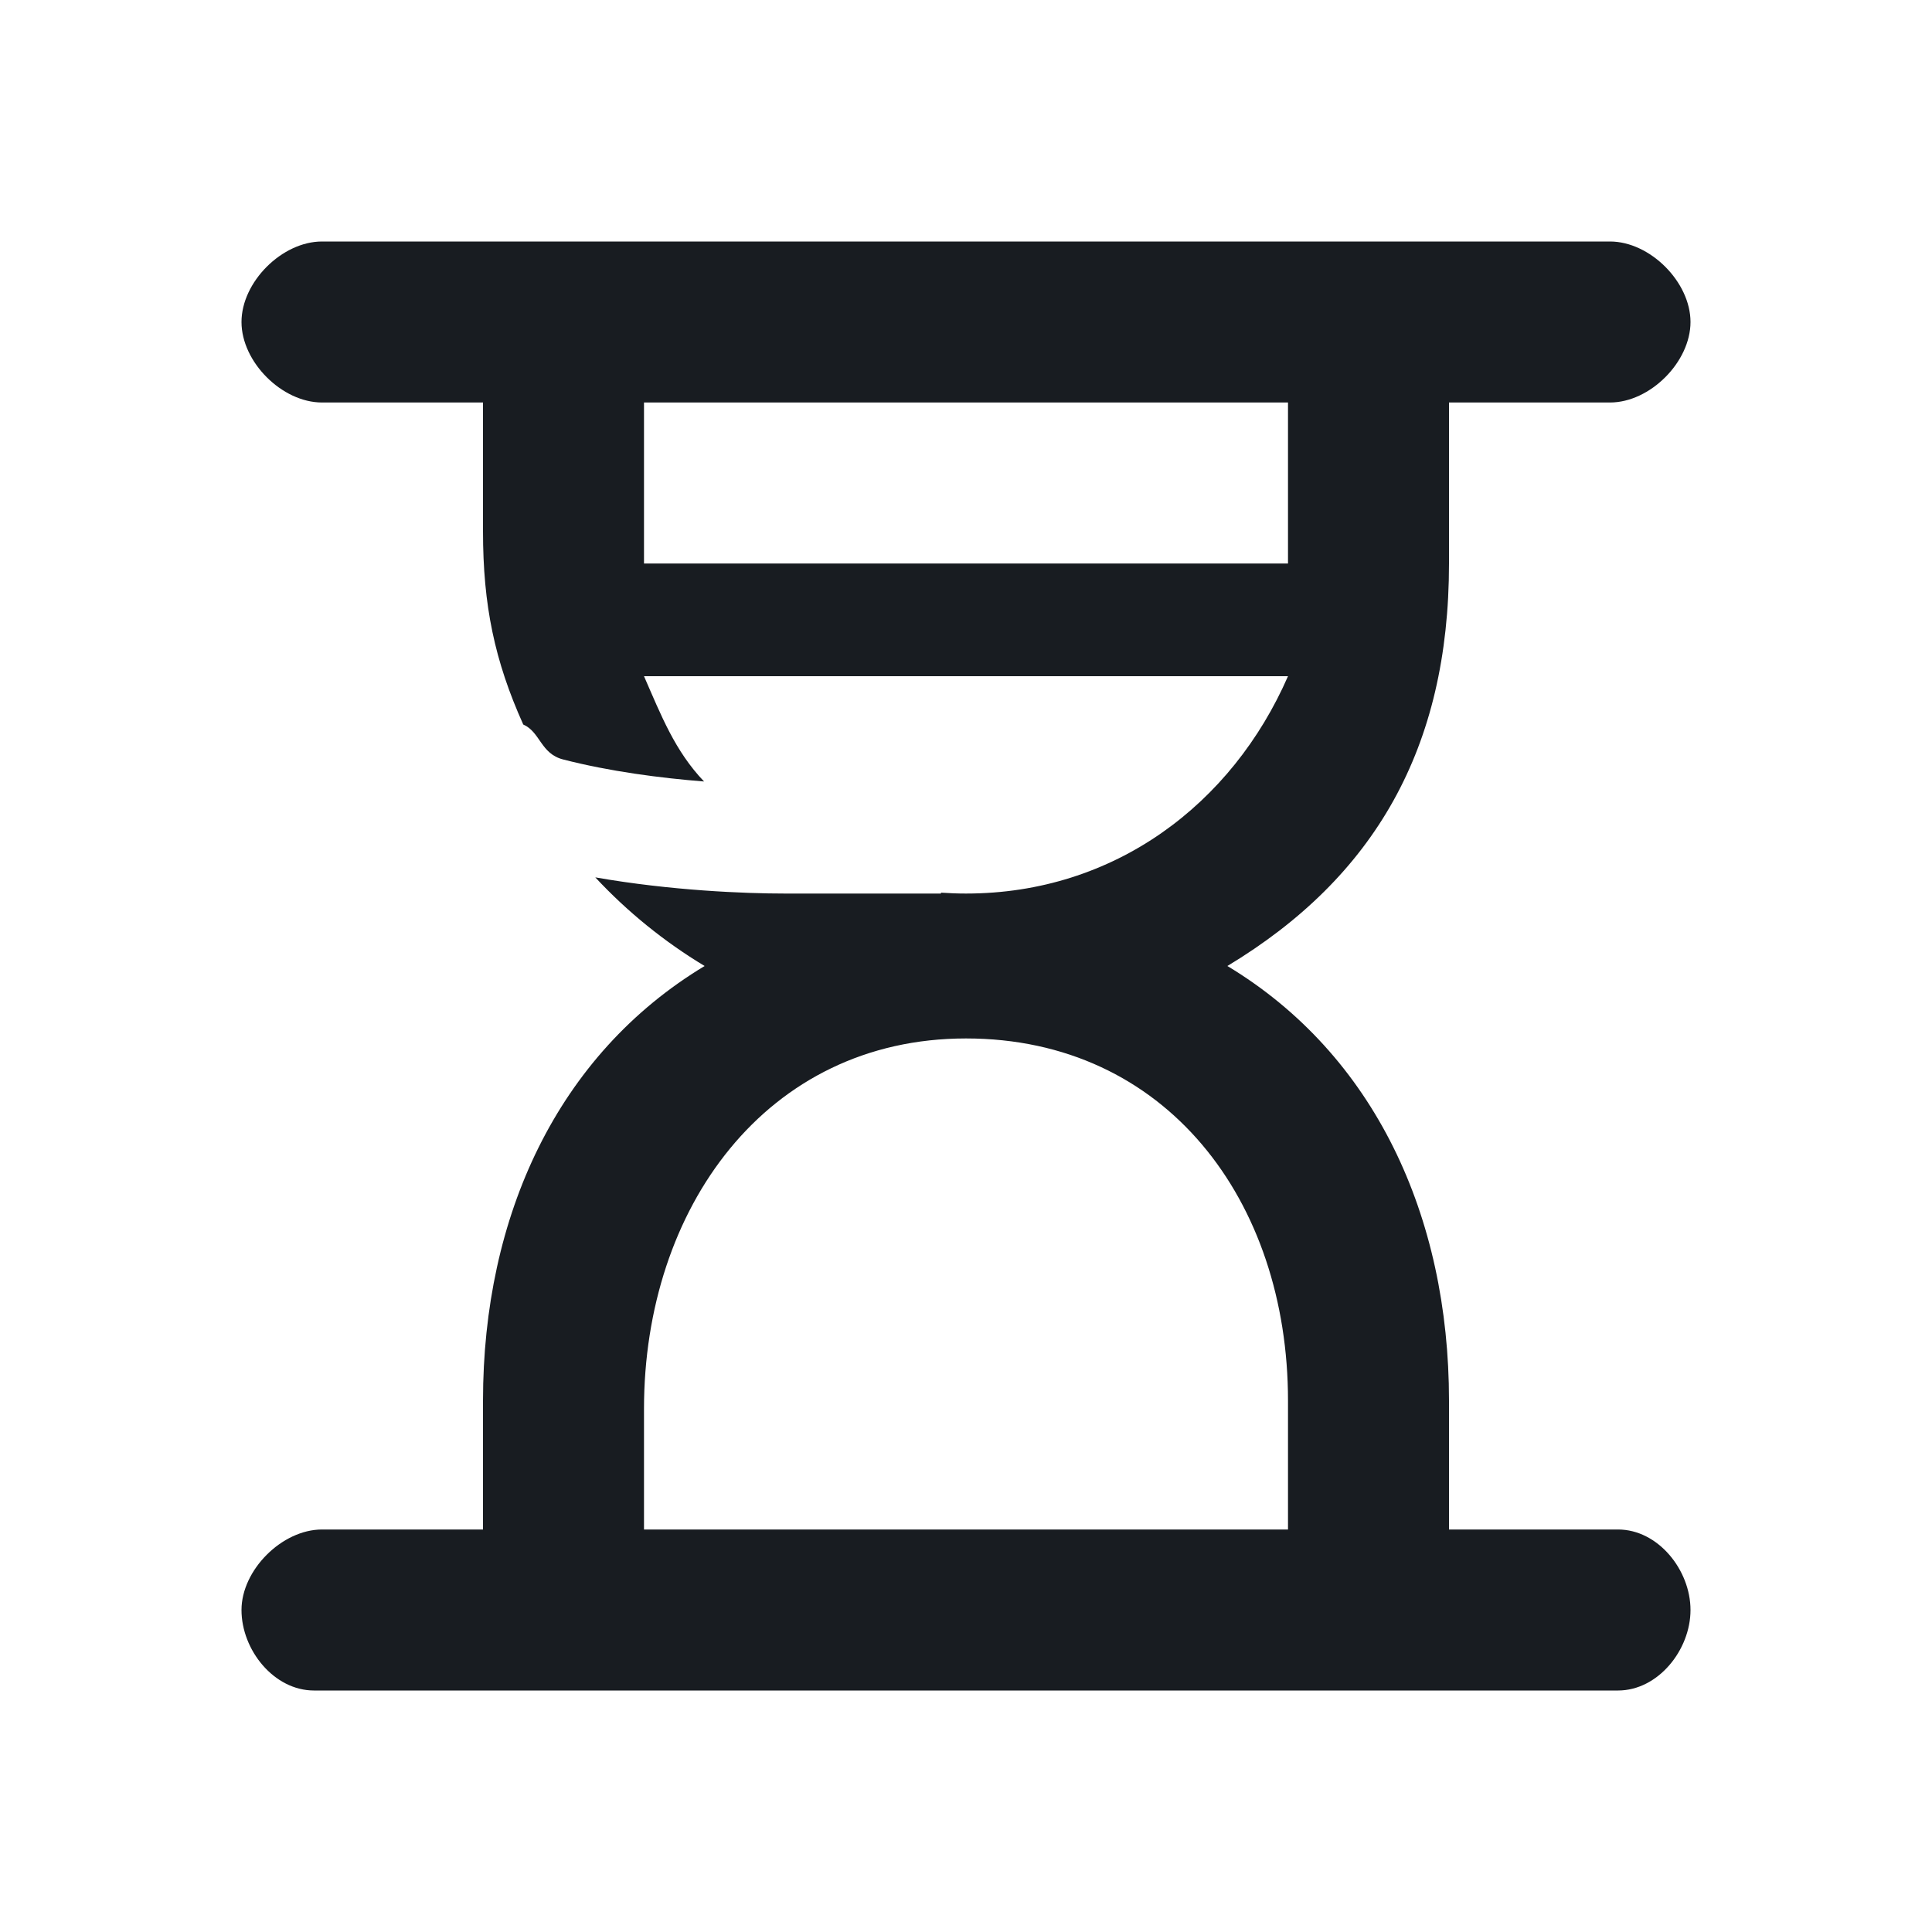 <svg width="24" height="24" viewBox="0 0 24 24" fill="none" xmlns="http://www.w3.org/2000/svg">
<path fill-rule="evenodd" clip-rule="evenodd" d="M4 3C3.503 3 3 3.503 3 4C3 4.497 3.503 5 4 5H6V6.6C6 7.521 6.145 8.211 6.5 9C6.713 9.094 6.715 9.362 6.994 9.434C7.572 9.583 8.203 9.665 8.746 9.708C8.384 9.329 8.213 8.887 8 8.4H16C15.306 9.989 13.845 11.1 12 11.1C11.896 11.1 11.792 11.096 11.689 11.089V11.1H9.75C9.256 11.1 8.336 11.064 7.395 10.899C7.793 11.326 8.25 11.697 8.753 12C6.924 13.102 6 15.108 6 17.4V19H4C3.503 19 3 19.503 3 20C3 20.497 3.403 21 3.9 21L20.1 21C20.597 21 21 20.497 21 20C21 19.503 20.597 19 20.1 19H18V17.4C18 15.108 17.076 13.102 15.247 12C17.076 10.898 18 9.292 18 7V5H20C20.497 5 21 4.497 21 4C21 3.503 20.497 3 20 3H4ZM16 17.4V19H8V17.5C8 15.015 9.515 12.9 12 12.9C14.485 12.9 16 14.915 16 17.4ZM16 5V7H8V5H16Z" fill="#181C21"/>
</svg>
